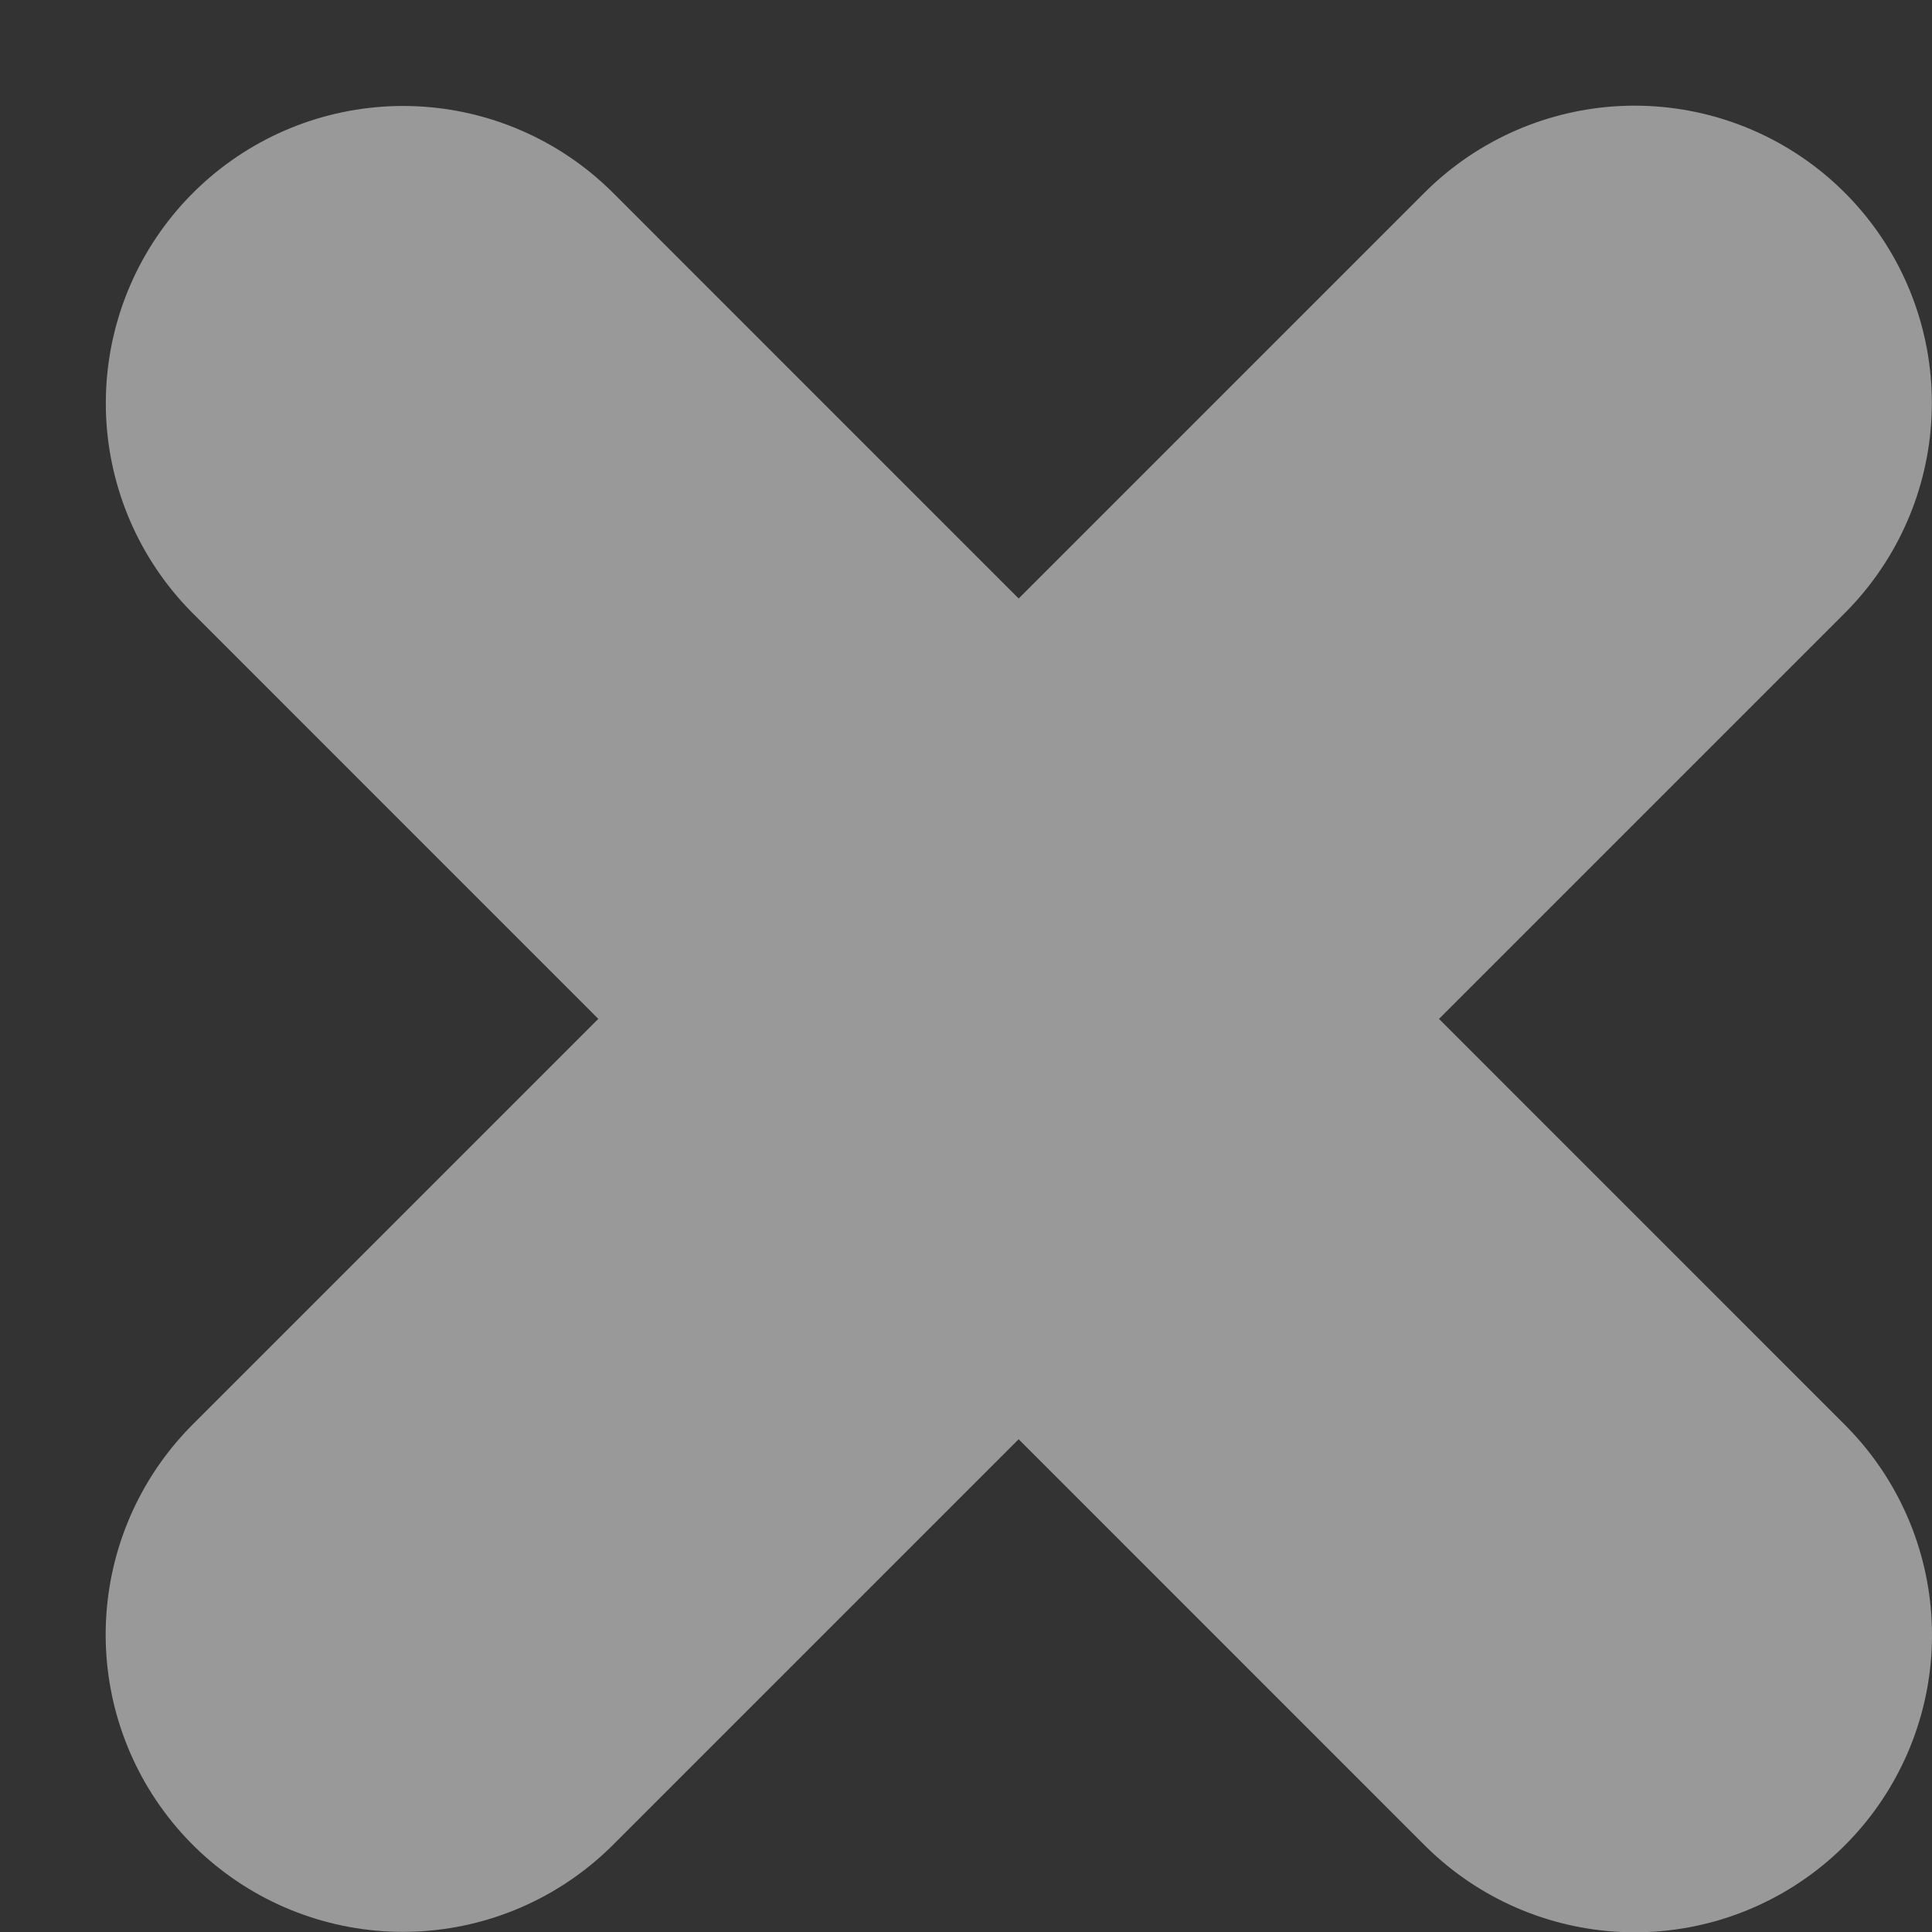 <svg width="13" height="13" viewBox="0 0 13 13" fill="none" xmlns="http://www.w3.org/2000/svg">
<rect x="0" y="0" width="13" height="13" fill="#333333" stroke="none"/>
<g opacity="0.5">
<path d="M2.711 10.999L10.999 2.711" stroke="white" stroke-width="4" stroke-linecap="round"/>
<path d="M11 11.002L2.712 2.713" stroke="white" stroke-width="4" stroke-linecap="round"/>
</g>
</svg>
